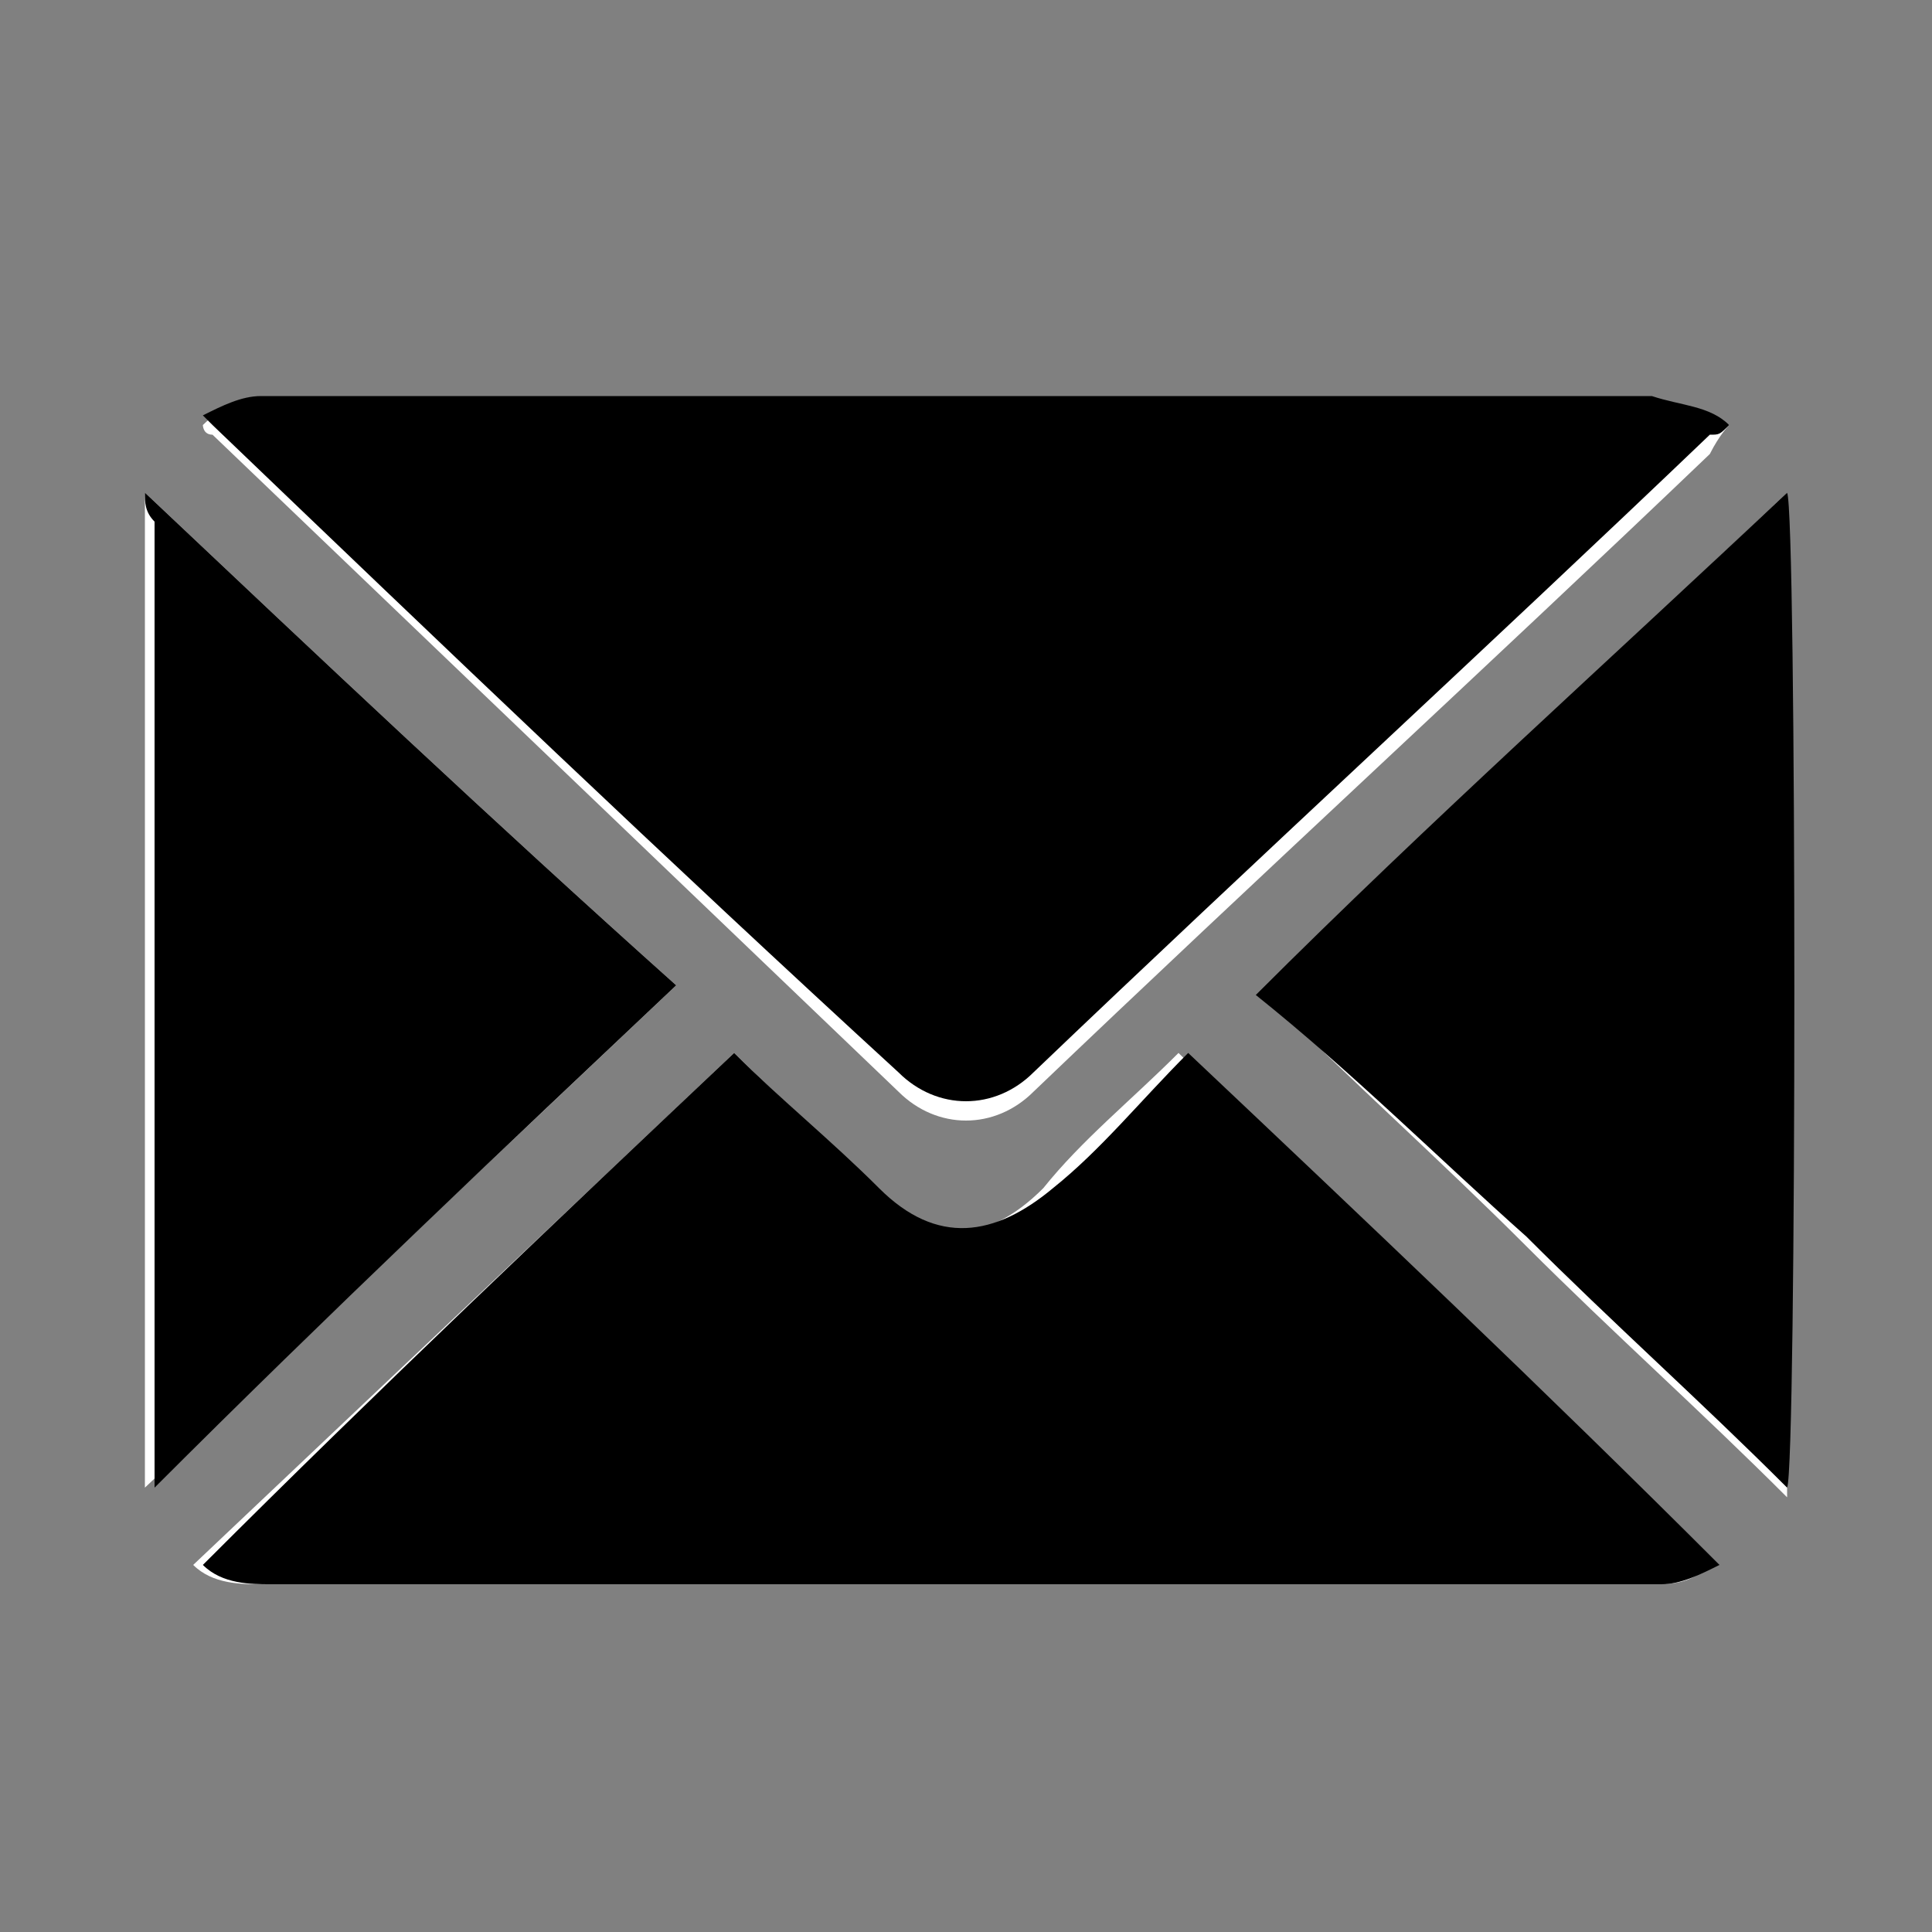 <svg version="1.1" id="Layer_1" xmlns="http://www.w3.org/2000/svg" x="0" y="0" viewBox="0 0 20 20" xml:space="preserve"><rect x="0" y="0" width="20" height="20" fill="#808080" stroke="none"/><style/><g id="_x34_J8dBn.tif_1_"><path d="M17.9 4.4c-.3-.2-.5-.2-.8-.2H2.7c-.2 0-.4 0-.6.2 0 0 0 .1.1.1C4.6 6.8 6.9 9 9.3 11.3c.4.4 1 .4 1.4 0 2.3-2.2 4.7-4.4 7-6.6.1-.2.2-.3.2-.3zM7.6 10.9c-1.9 1.8-3.7 3.5-5.6 5.3.2.2.5.2.7.2h14.4c.2 0 .4 0 .6-.2-1.8-1.8-3.7-3.5-5.5-5.3-.5.5-1 .9-1.4 1.4-.6.6-1.2.6-1.8 0-.4-.5-.9-.9-1.4-1.4zM1.5 5.1v10.3C3.3 13.7 5.1 12 7 10.2 5.1 8.5 3.3 6.8 1.5 5.1zm17 0c-1.8 1.7-3.6 3.4-5.4 5.2.9.9 1.8 1.7 2.7 2.6.9.9 1.8 1.7 2.7 2.6V5.1z" fill="#fff"/><path d="M17.9 4.4c-.1.1-.1.1-.2.1-2.3 2.2-4.7 4.4-7 6.6-.4.4-1 .4-1.4 0-2.4-2.2-4.7-4.4-7.1-6.7l-.1-.1c.2-.1.4-.2.6-.2h14.4c.3.1.6.1.8.3z"/><path d="M7.6 10.9c.5.5 1 .9 1.5 1.4.6.6 1.2.5 1.8 0 .5-.4.9-.9 1.4-1.4 1.8 1.7 3.7 3.5 5.5 5.3-.2.1-.4.2-.6.2H2.8c-.2 0-.5 0-.7-.2 1.8-1.8 3.7-3.6 5.5-5.3zM1.5 5.1C3.3 6.8 5.1 8.5 7 10.2c-1.8 1.7-3.6 3.4-5.4 5.2v-10c-.1-.1-.1-.2-.1-.3zm17 0c.1.2.1 10.1 0 10.3-.9-.9-1.8-1.7-2.7-2.6-.9-.8-1.8-1.7-2.8-2.5 1.8-1.8 3.7-3.5 5.5-5.2z"/></g></svg>